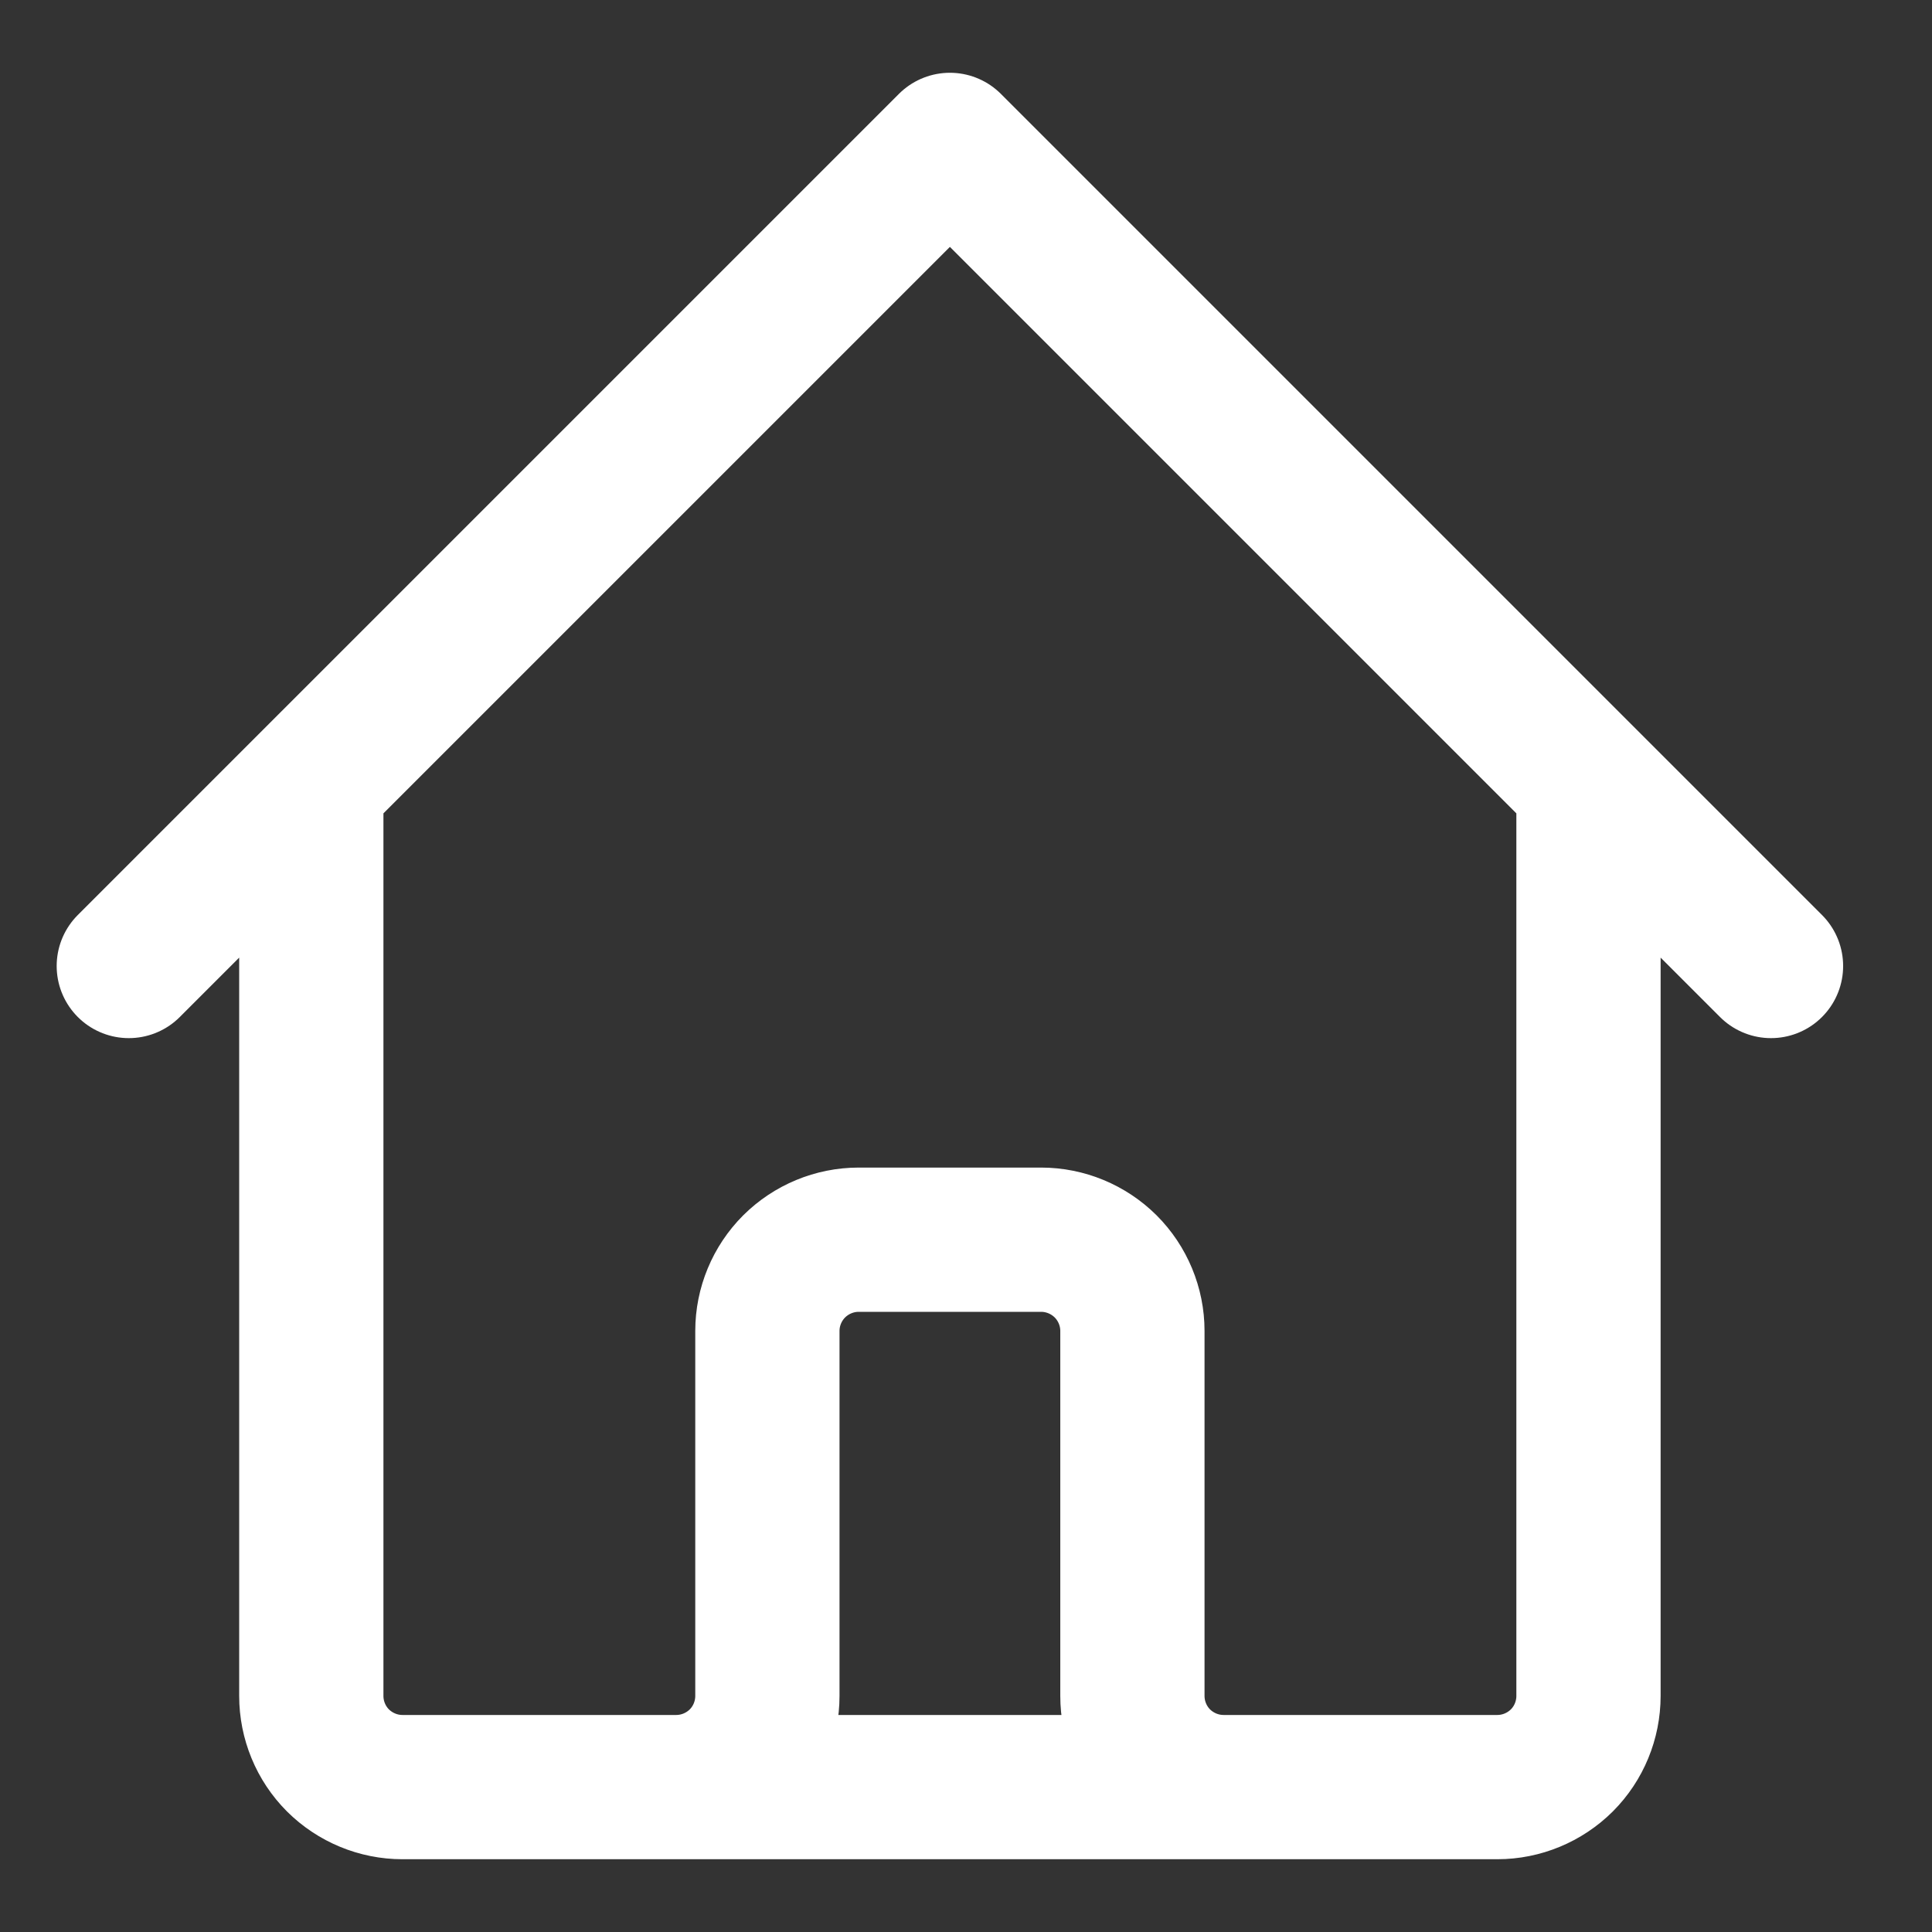 <svg width="15" height="15" viewBox="0 0 15 15" fill="none" xmlns="http://www.w3.org/2000/svg">
<rect x="0" y="0" width="15" height="15" fill="#333333" stroke="none"/>
<path d="M1 7.5L2.417 6.083M2.417 6.083L7.375 1.125L12.333 6.083M2.417 6.083V13.167C2.417 13.354 2.491 13.535 2.624 13.668C2.757 13.8 2.937 13.875 3.125 13.875H5.25M12.333 6.083L13.75 7.5M12.333 6.083V13.167C12.333 13.354 12.259 13.535 12.126 13.668C11.993 13.8 11.813 13.875 11.625 13.875H9.5M5.25 13.875C5.438 13.875 5.618 13.8 5.751 13.668C5.884 13.535 5.958 13.354 5.958 13.167V10.333C5.958 10.146 6.033 9.965 6.166 9.832C6.299 9.7 6.479 9.625 6.667 9.625H8.083C8.271 9.625 8.451 9.7 8.584 9.832C8.717 9.965 8.792 10.146 8.792 10.333V13.167C8.792 13.354 8.866 13.535 8.999 13.668C9.132 13.8 9.312 13.875 9.5 13.875M5.25 13.875H9.5" stroke="white" stroke-width="1.12" stroke-linecap="round" stroke-linejoin="round"/>
</svg>
